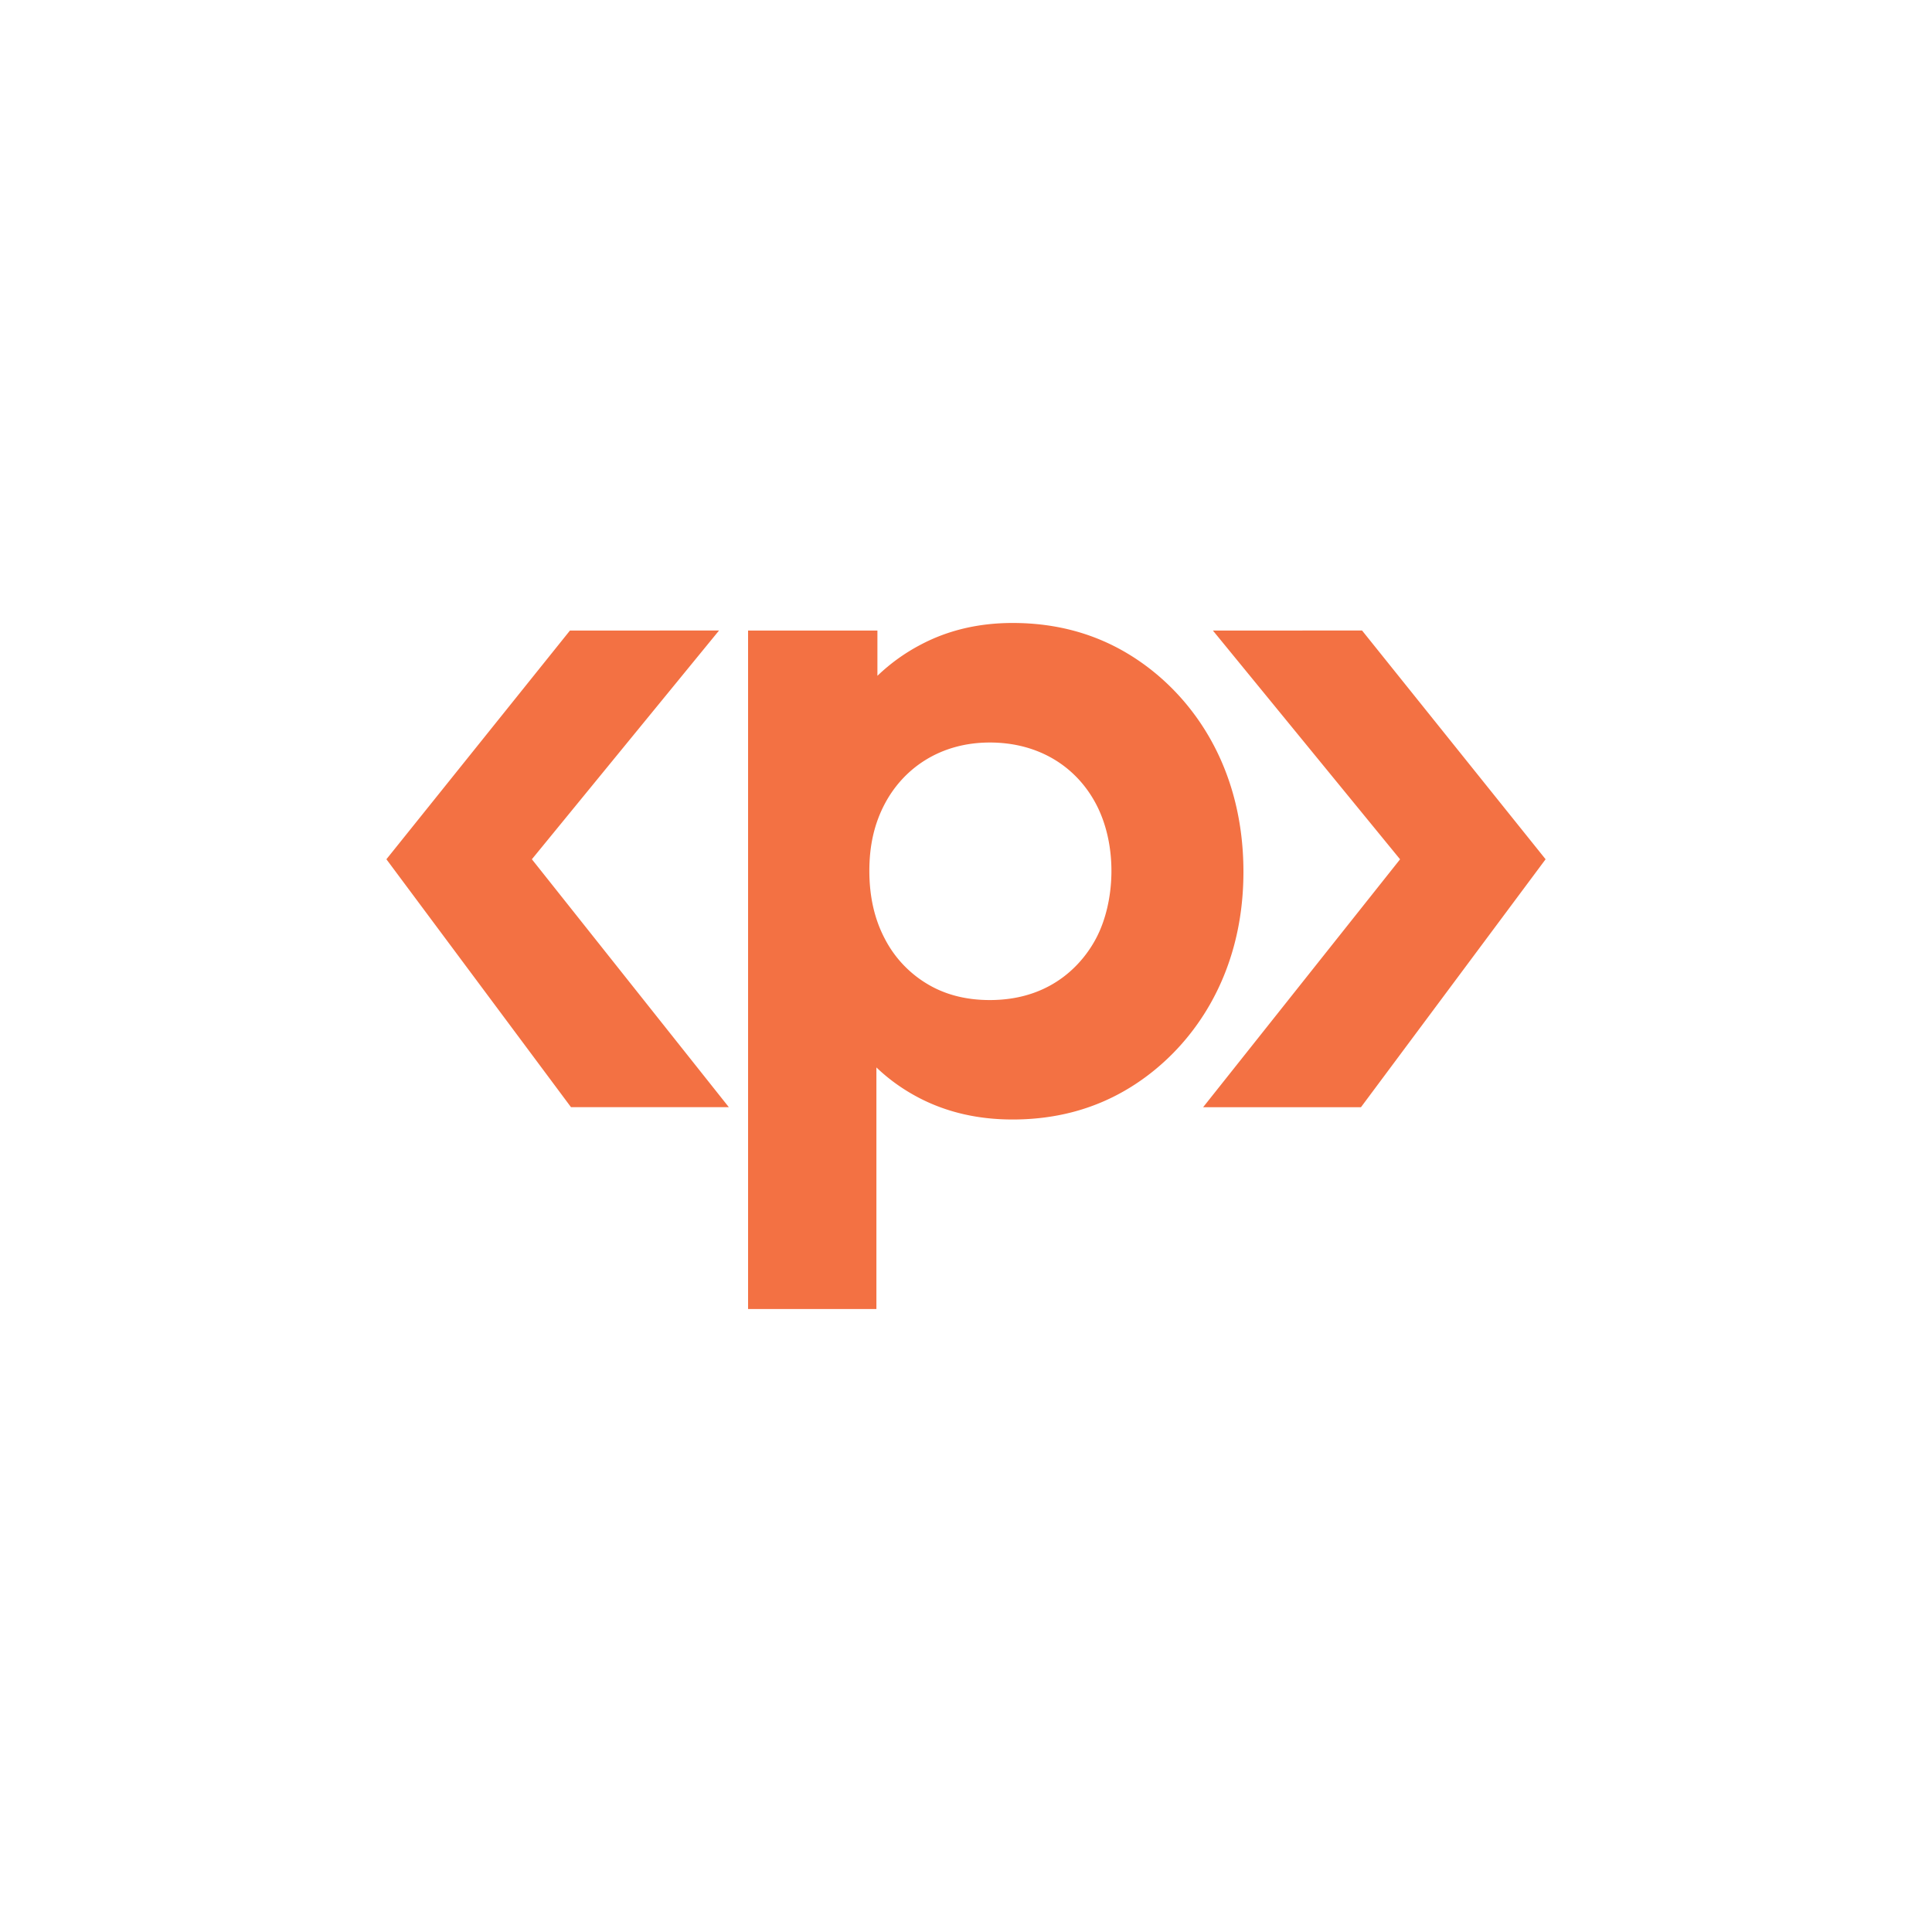 <?xml version="1.0" encoding="utf-8"?>
<svg role="img" viewBox="0 0 24 24" xmlns="http://www.w3.org/2000/svg">
	<title>Packt</title>
	<path d="M12.965 4.898c-.707 0-1.344.152-1.908.452a3.901 3.901 0 0 0-.891.642v-.937H7.488v14.047h2.657V14.1c.26.249.559.463.898.638.572.294 1.213.44 1.92.44.914 0 1.73-.224 2.453-.674 1.237-.77 2.328-2.27 2.328-4.453 0-2.206-1.09-3.704-2.328-4.477-.721-.45-1.537-.676-2.451-.676zM3.8 5.055 0 9.79l3.822 5.133H7.09L3.012 9.79l3.875-4.736Zm13.312 0 3.875 4.736-4.078 5.133h3.268L24 9.79l-3.8-4.736Zm-4.619 2.318c1.007 0 1.788.493 2.2 1.275.452.86.395 2.034 0 2.78-.221.419-.84 1.277-2.2 1.277-.49 0-.925-.11-1.299-.336a2.338 2.338 0 0 1-.879-.941c-.211-.403-.316-.869-.316-1.399s.105-.978.316-1.38c.393-.748 1.156-1.276 2.178-1.276z" transform="translate(4.8, 4.8) scale(0.6)" fill="#F37143"></path>
</svg>